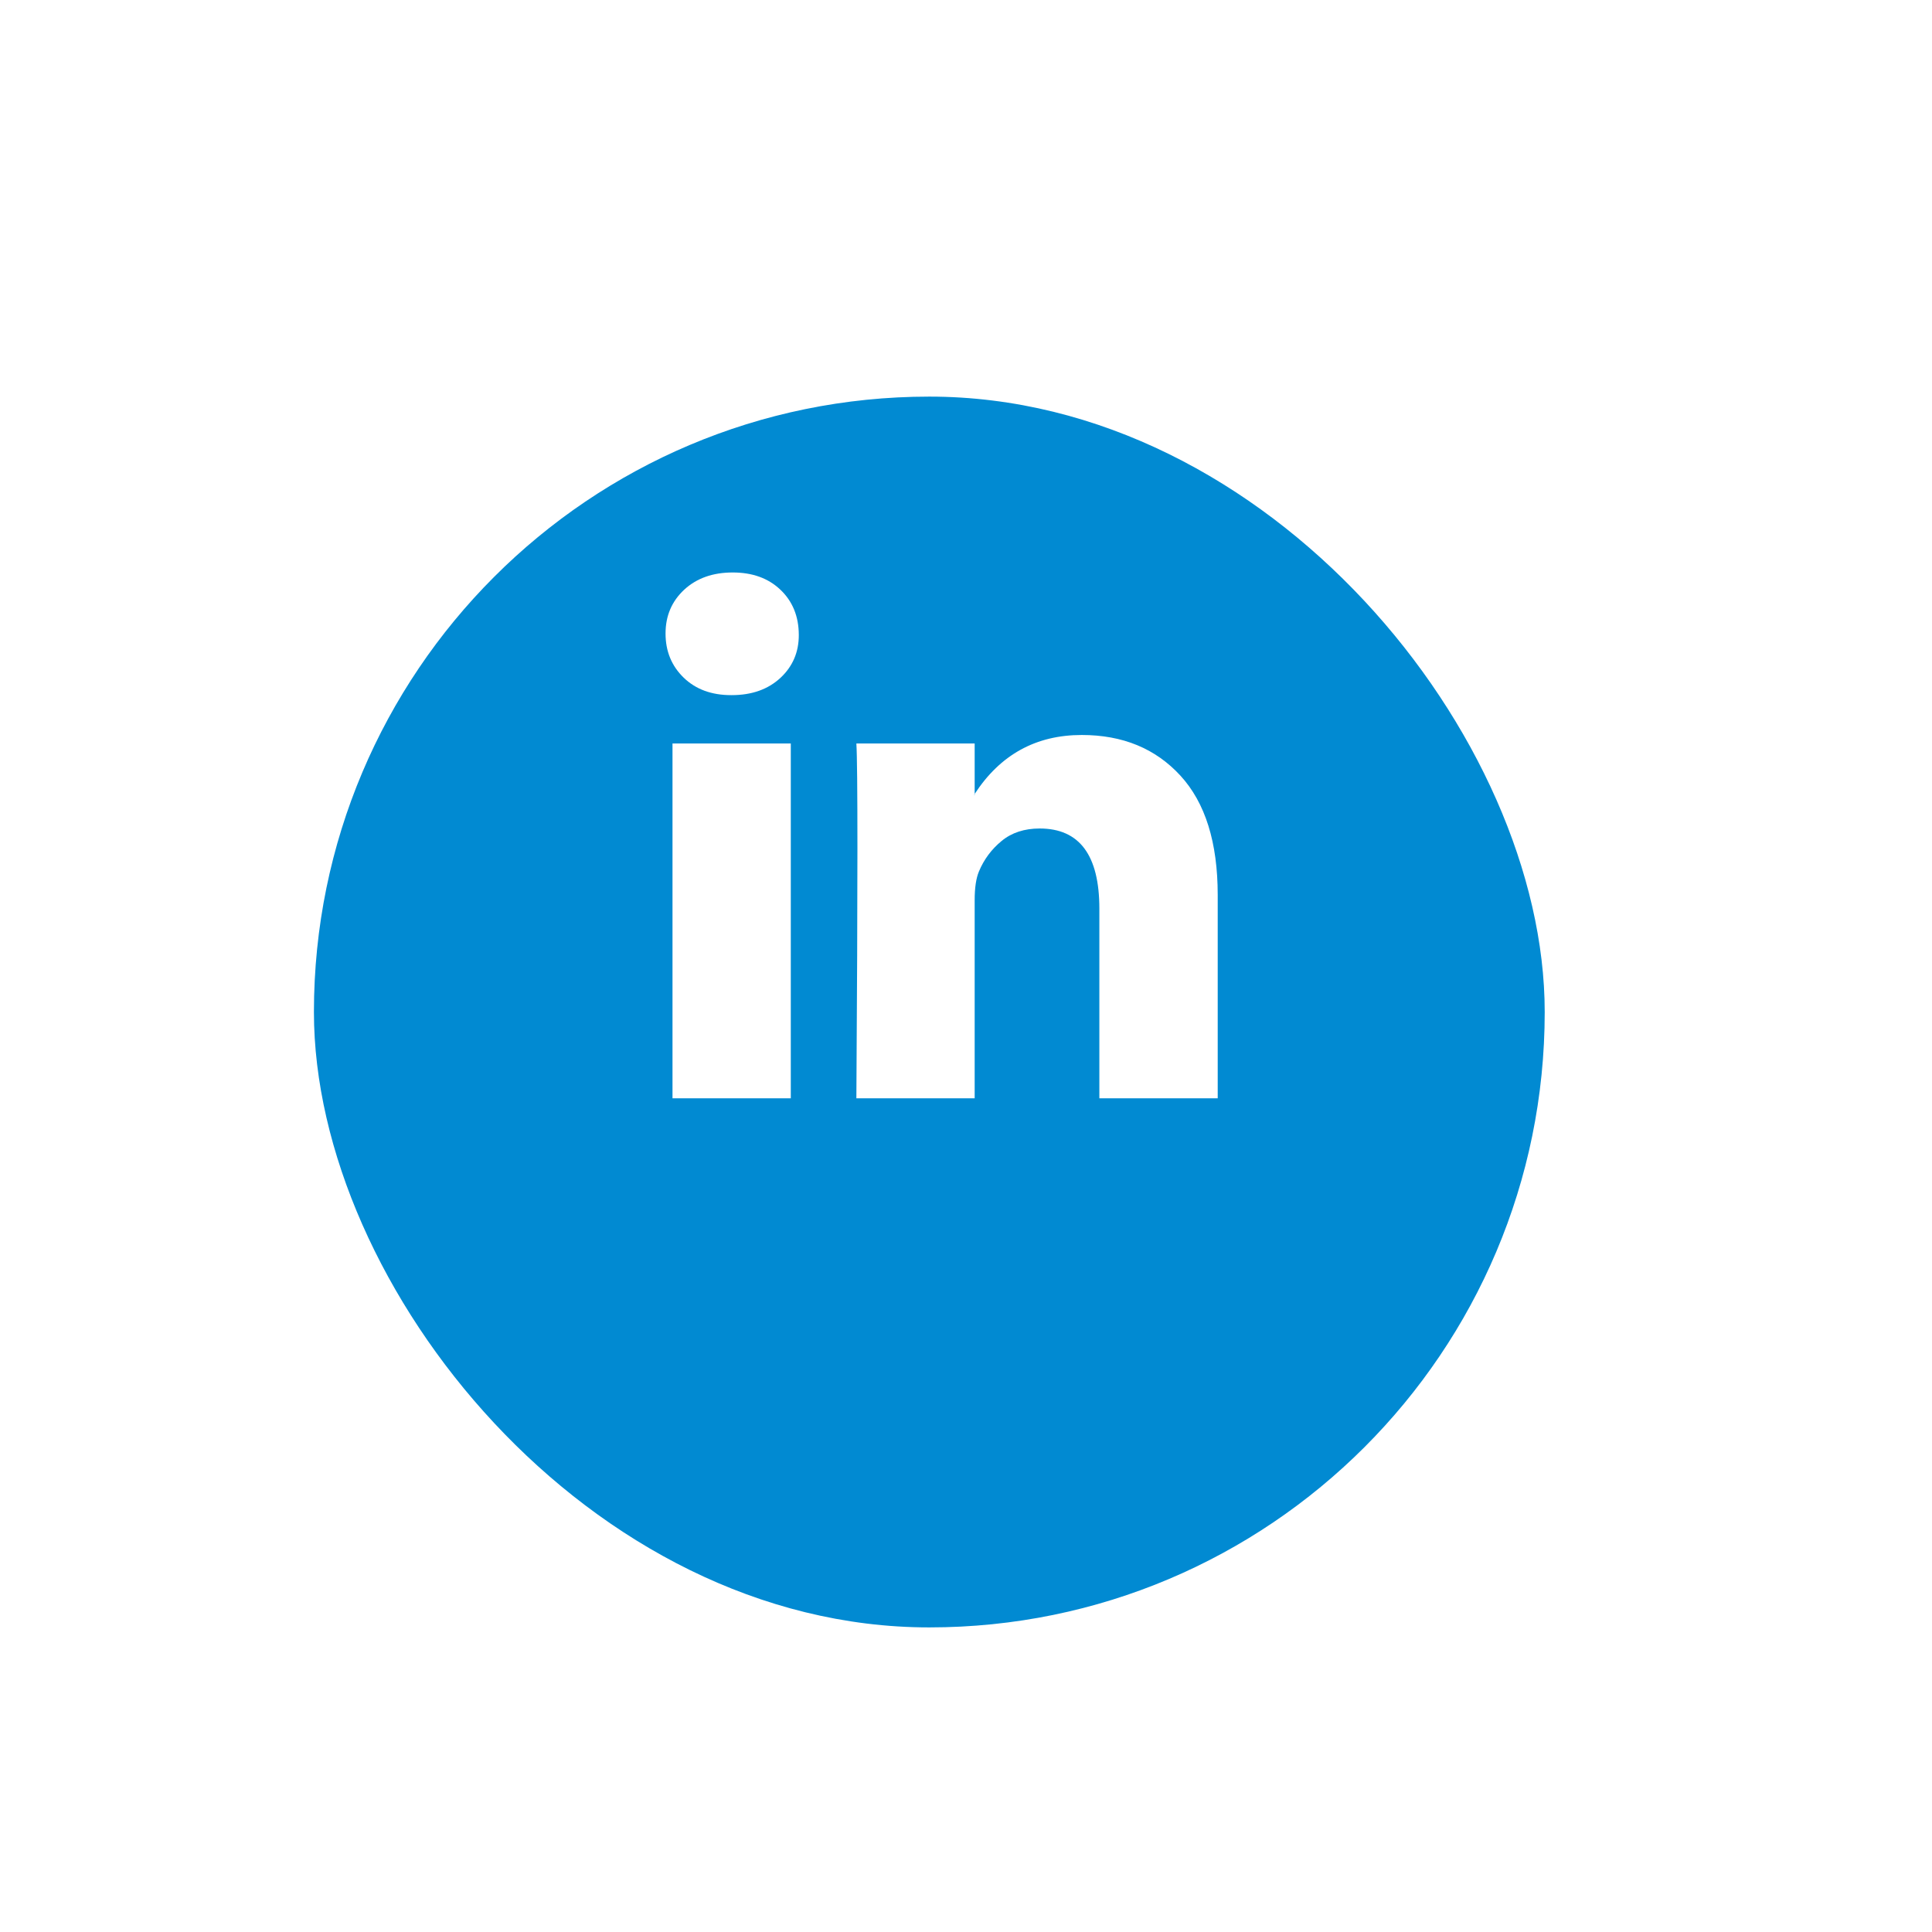 <svg width="35" height="35" viewBox="0 -1 35 35" fill="none" xmlns="http://www.w3.org/2000/svg">
<g filter="url(#filter0_d_1981_8894)">
<rect x="5.687" y="3" width="22.297" height="22.297" rx="11.148" fill="#018AD2"/>
</g>
<path d="M12.057 10.477C12.057 10.156 12.17 9.892 12.395 9.683C12.62 9.475 12.913 9.371 13.274 9.371C13.628 9.371 13.914 9.473 14.133 9.679C14.358 9.89 14.471 10.166 14.471 10.506C14.471 10.814 14.361 11.071 14.143 11.276C13.917 11.488 13.621 11.593 13.254 11.593H13.245C12.891 11.593 12.604 11.488 12.385 11.276C12.167 11.064 12.057 10.798 12.057 10.477ZM12.183 18.897V12.469H14.326V18.897H12.183ZM15.514 18.897H17.657V15.308C17.657 15.083 17.683 14.91 17.734 14.788C17.825 14.57 17.961 14.386 18.145 14.235C18.328 14.084 18.558 14.009 18.835 14.009C19.556 14.009 19.916 14.493 19.916 15.462V18.897H22.06V15.212C22.06 14.262 21.835 13.542 21.384 13.051C20.933 12.56 20.338 12.315 19.598 12.315C18.767 12.315 18.121 12.671 17.657 13.383V13.402H17.648L17.657 13.383V12.469H15.514C15.527 12.674 15.533 13.313 15.533 14.384C15.533 15.455 15.527 16.96 15.514 18.897Z" fill="white"/>
<defs>
<filter id="filter0_d_1981_8894" x="0.378" y="0.877" width="32.914" height="32.914" filterUnits="userSpaceOnUse" color-interpolation-filters="sRGB">
<feFlood flood-opacity="0" result="BackgroundImageFix"/>
<feColorMatrix in="SourceAlpha" type="matrix" values="0 0 0 0 0 0 0 0 0 0 0 0 0 0 0 0 0 0 127 0" result="hardAlpha"/>
<feOffset dy="3.185"/>
<feGaussianBlur stdDeviation="2.654"/>
<feColorMatrix type="matrix" values="0 0 0 0 0.004 0 0 0 0 0.541 0 0 0 0 0.824 0 0 0 0.25 0"/>
<feBlend mode="normal" in2="BackgroundImageFix" result="effect1_dropShadow_1981_8894"/>
<feBlend mode="normal" in="SourceGraphic" in2="effect1_dropShadow_1981_8894" result="shape"/>
</filter>
</defs>
</svg>
